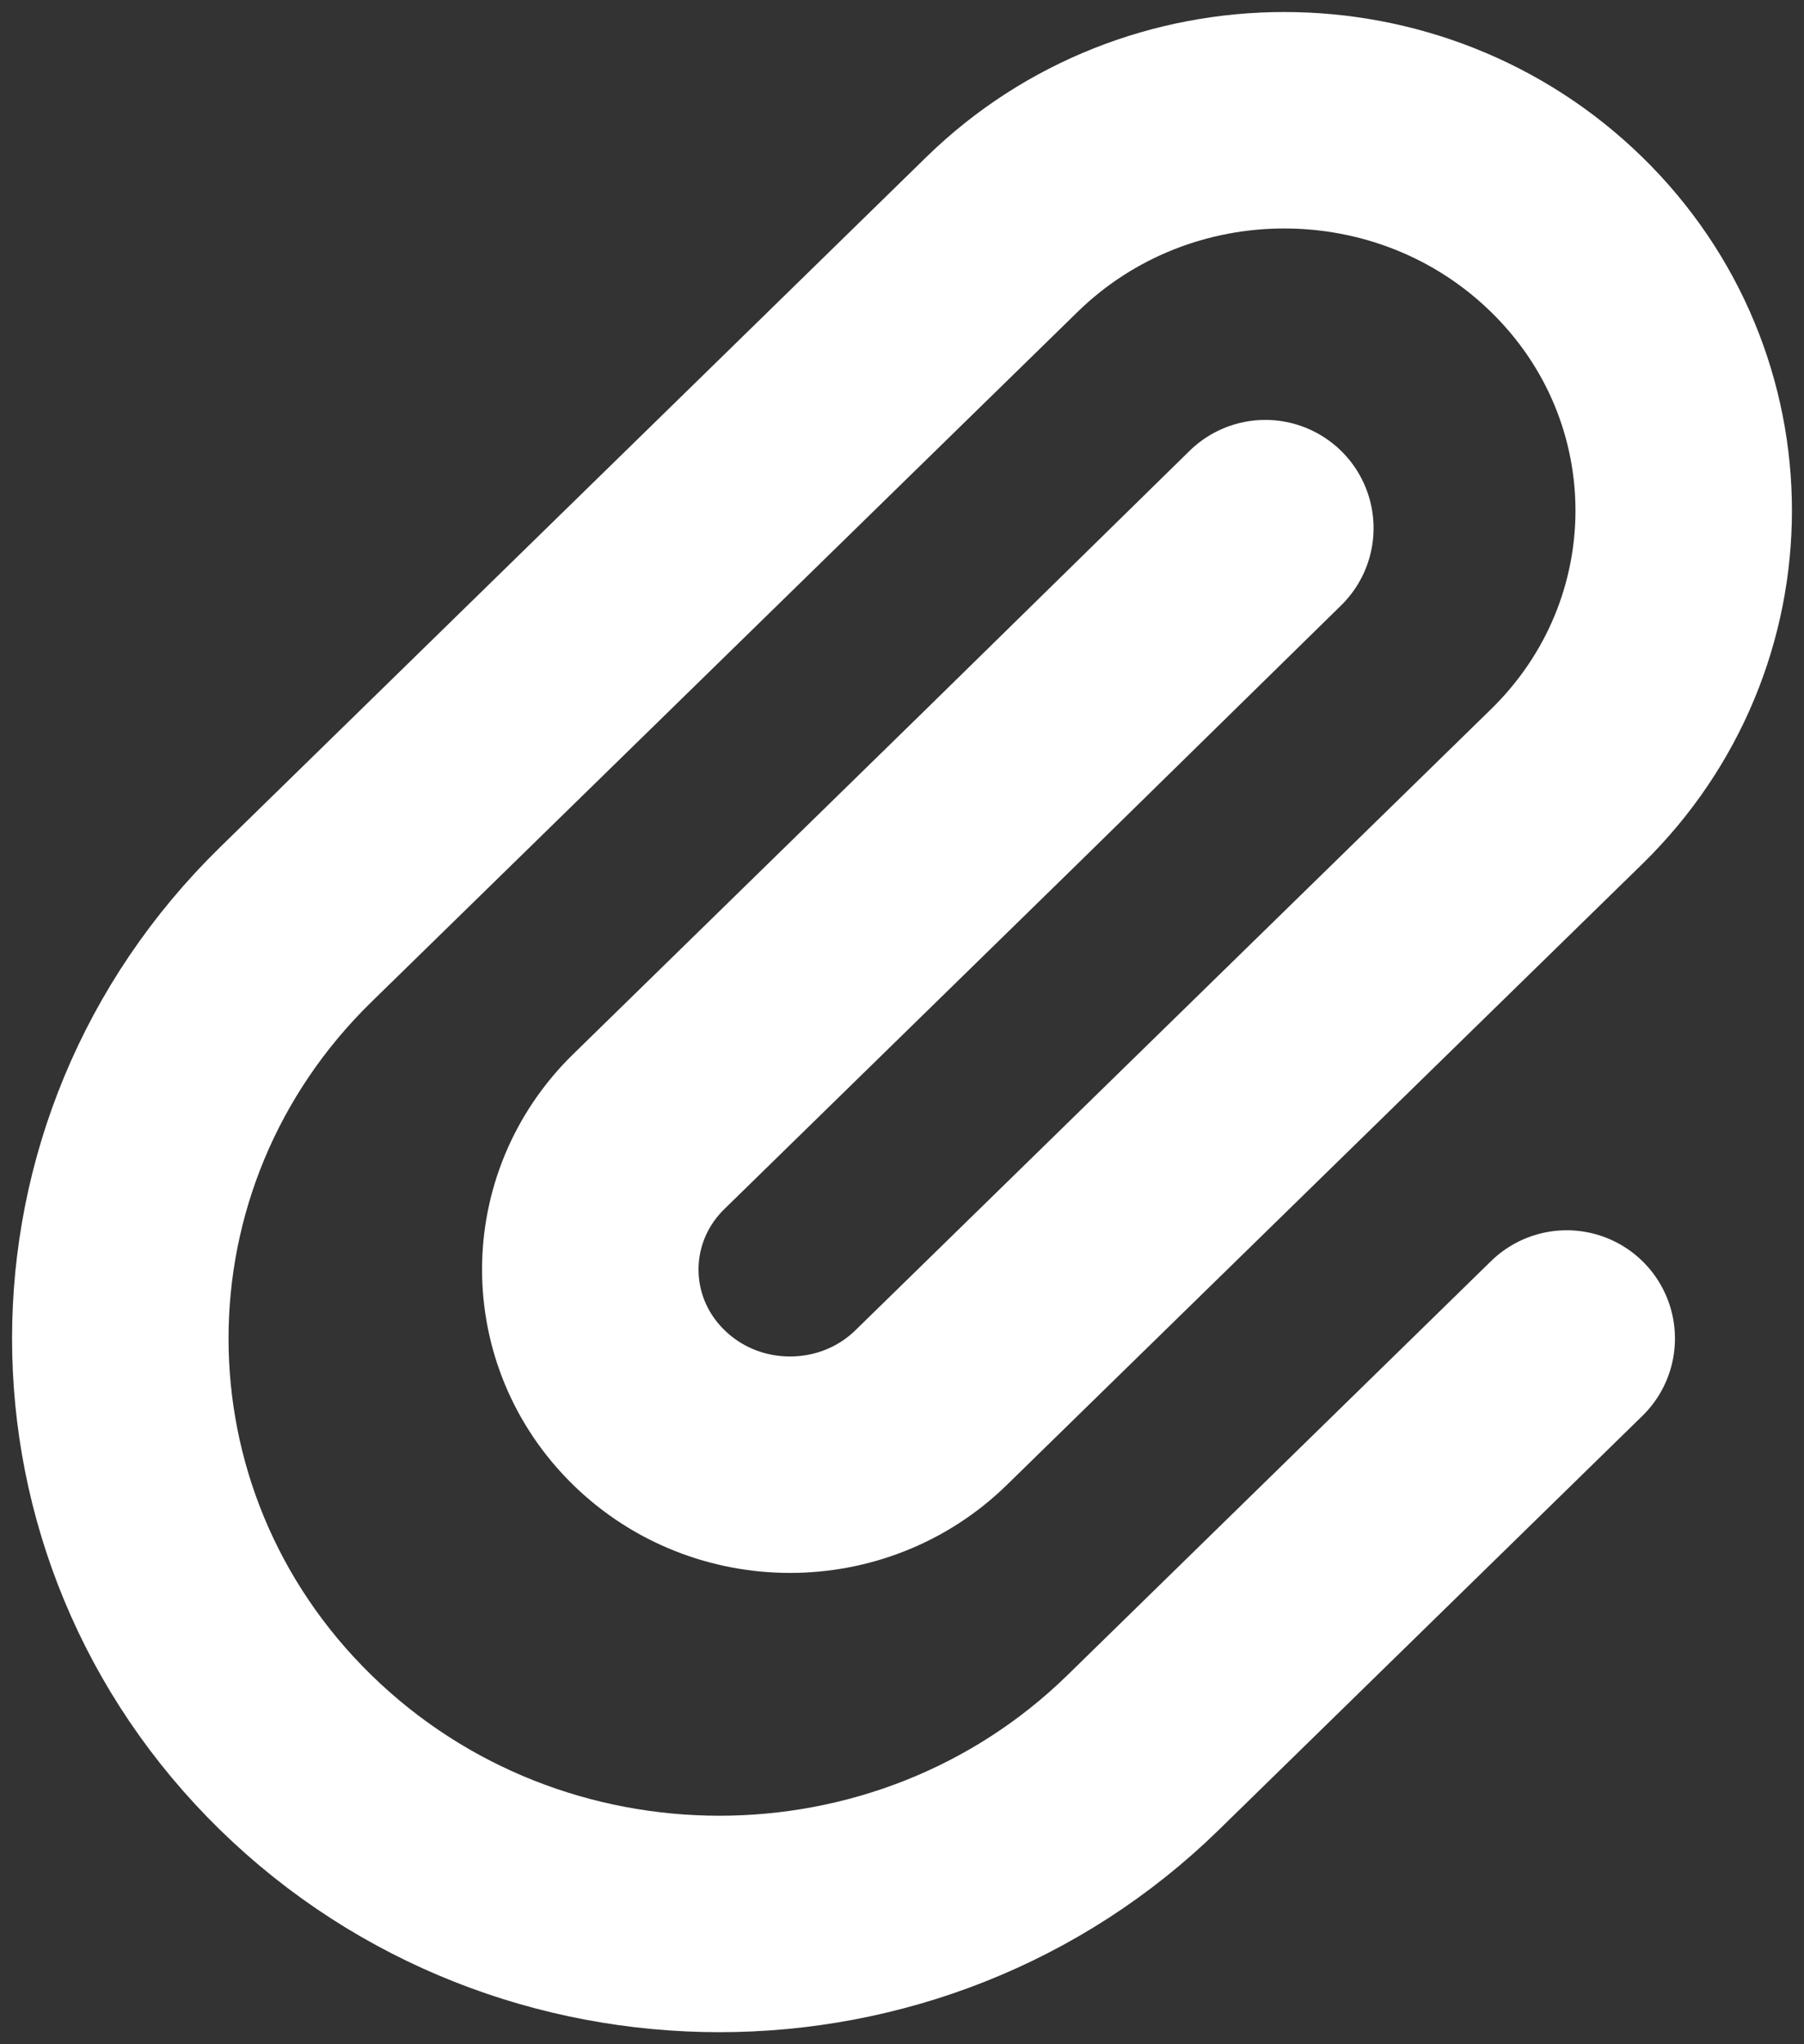 <svg width="15" height="17" viewBox="0 0 15 17" fill="none" xmlns="http://www.w3.org/2000/svg">
<rect x="0" y="0" width="15" height="17" fill="#333333" stroke="none"/>
<path d="M13.027 11.131L9.505 14.574C7.559 16.475 4.405 16.475 2.459 14.574C0.514 12.673 0.514 9.59 2.459 7.689L8.33 1.951C9.627 0.683 11.73 0.683 13.027 1.951C14.324 3.218 14.324 5.273 13.027 6.541L7.743 11.705C7.095 12.339 6.043 12.339 5.395 11.705C4.746 11.071 4.746 10.044 5.395 9.41L8.33 6.541L10.521 4.392" stroke="white" stroke-width="1.8" stroke-linecap="round" stroke-linejoin="round"/>
</svg>
